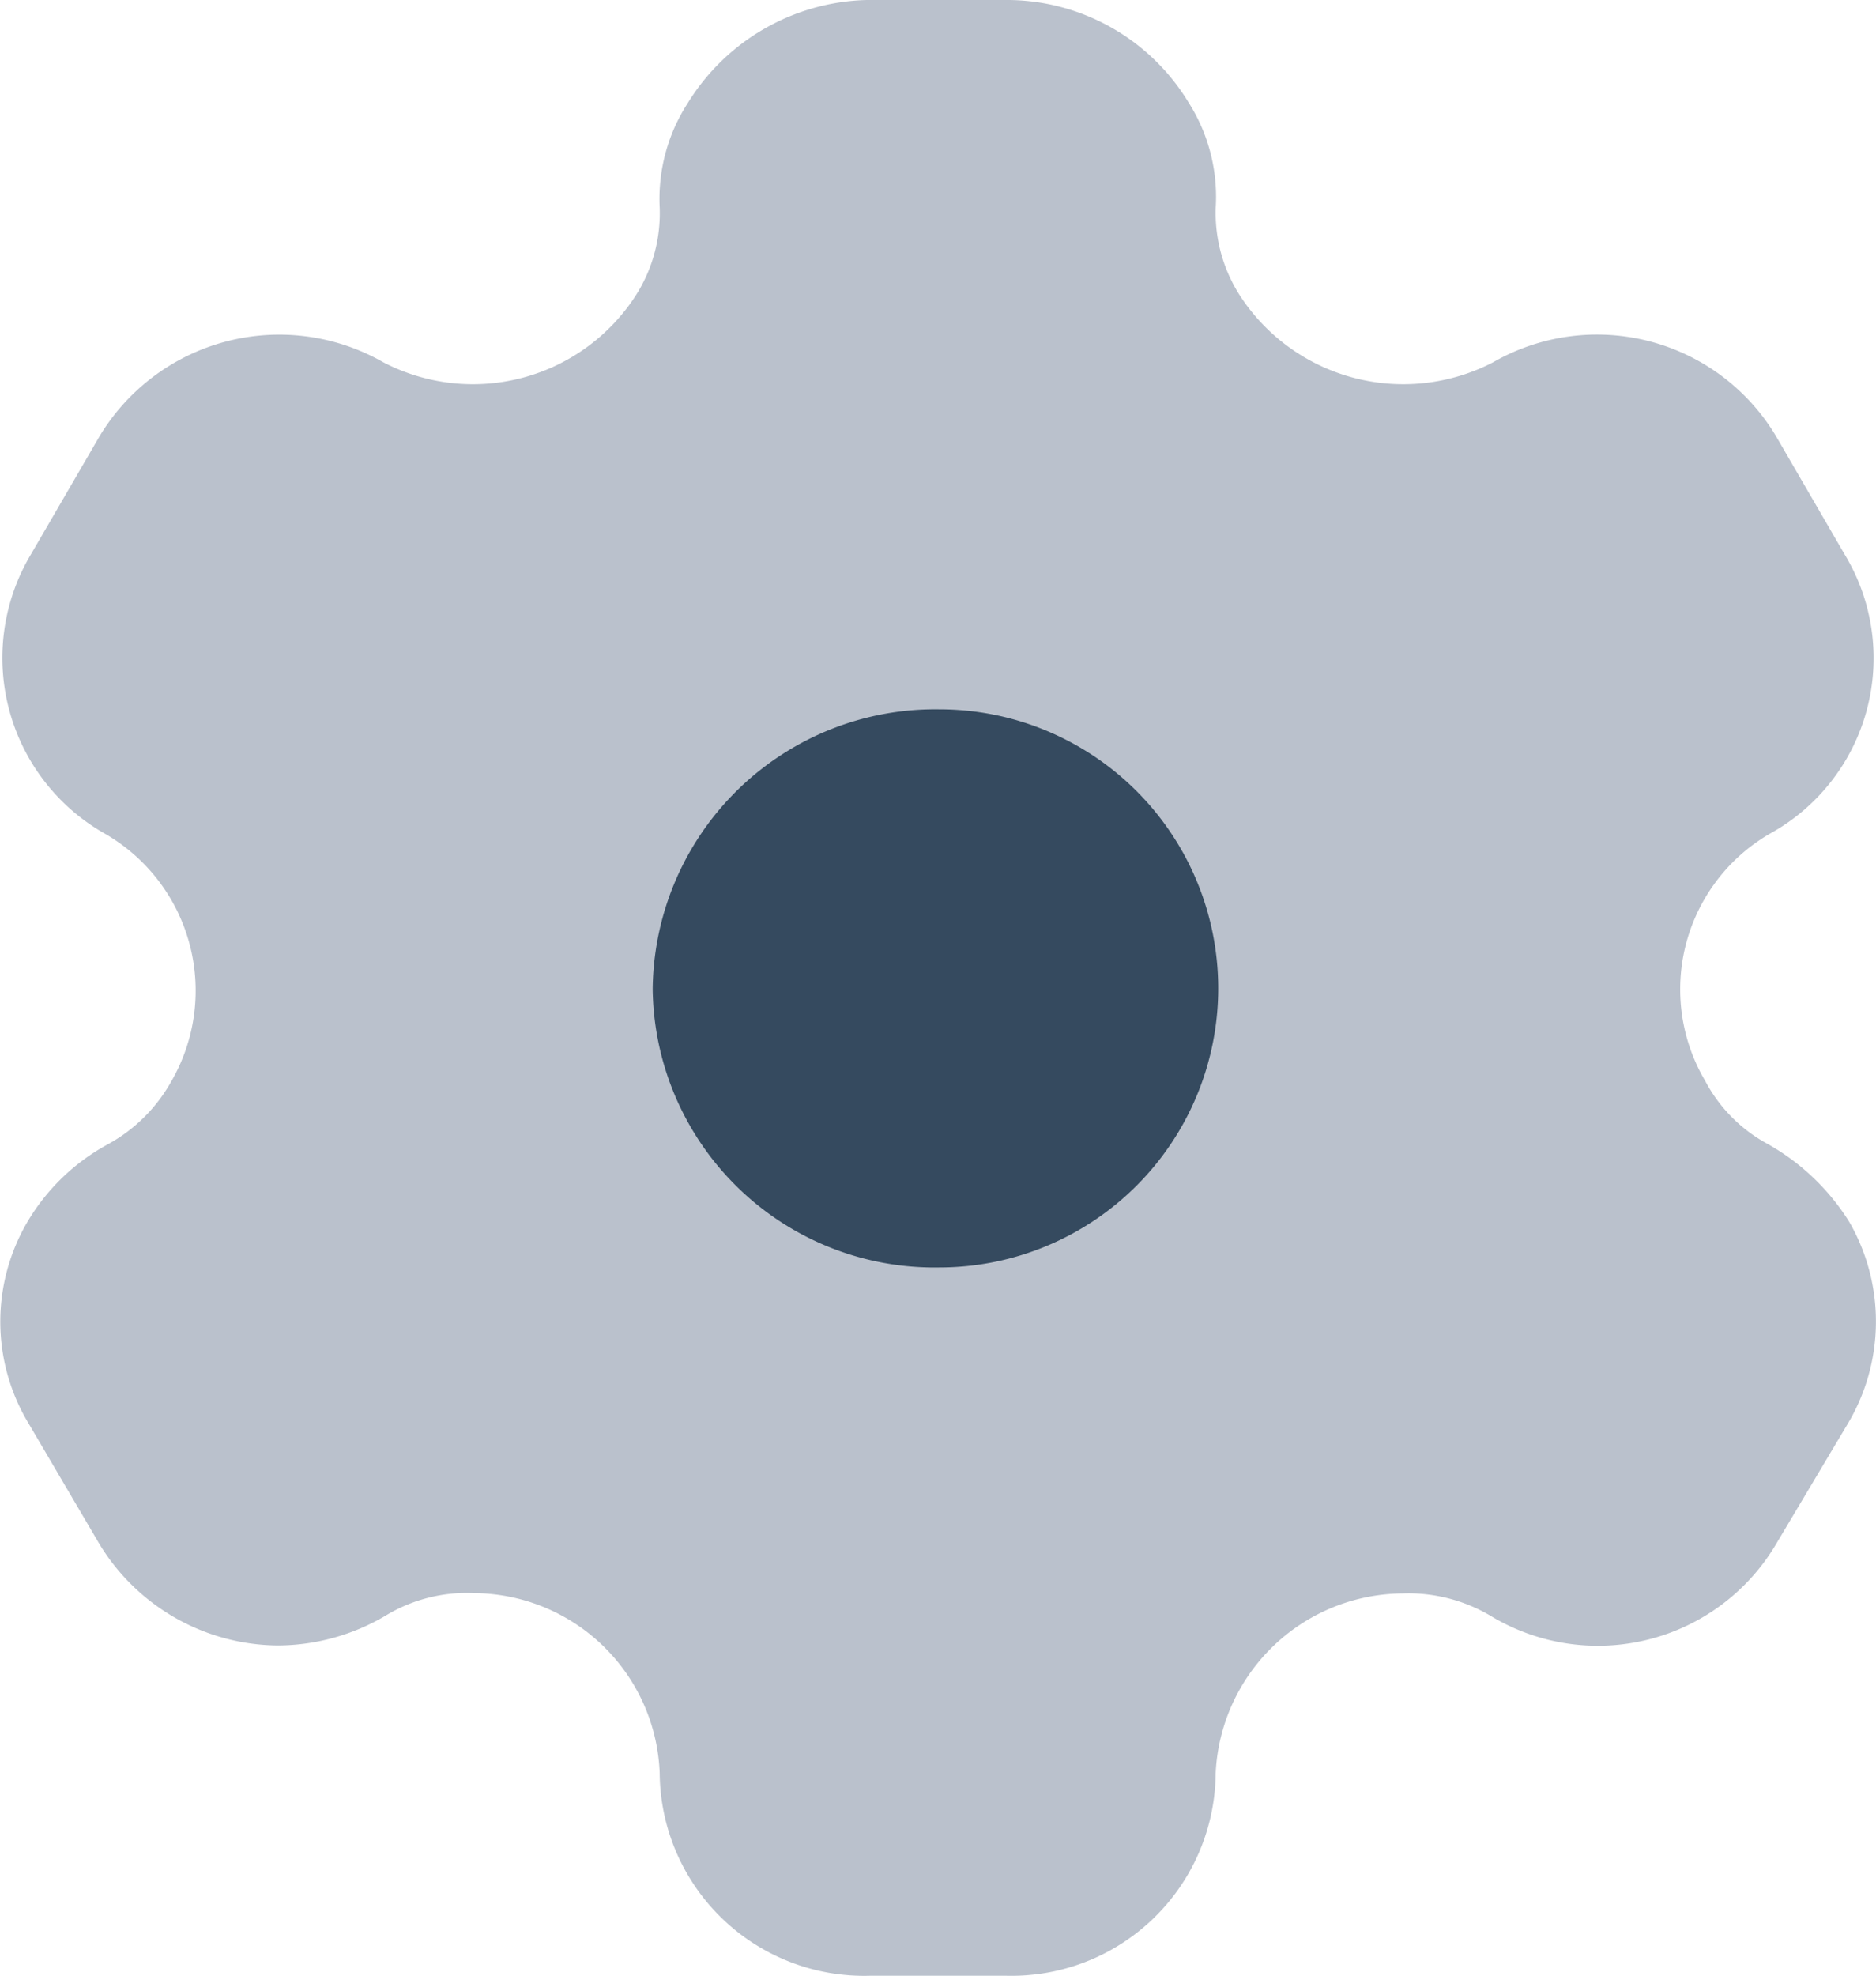 <svg xmlns="http://www.w3.org/2000/svg" width="22.799" height="23.999" viewBox="0 0 22.799 23.999">
  <g id="Group_5933" data-name="Group 5933" transform="translate(-1366.08 -701.979)">
    <g id="Setting" transform="translate(1366.08 701.979)">
      <path id="Path" d="M22.475,14.844a2.762,2.762,0,0,0-.993-.948,1.856,1.856,0,0,1-.76-.768,2.186,2.186,0,0,1,.785-3,2.433,2.433,0,0,0,.907-3.4l-.822-1.416A2.535,2.535,0,0,0,18.147,4.4a2.368,2.368,0,0,1-3.09-.828,1.855,1.855,0,0,1-.282-1.056,2.134,2.134,0,0,0-.331-1.272A2.583,2.583,0,0,0,12.26,0H10.531A2.633,2.633,0,0,0,8.361,1.248,2.142,2.142,0,0,0,8.017,2.52a1.855,1.855,0,0,1-.282,1.056A2.356,2.356,0,0,1,4.657,4.4,2.549,2.549,0,0,0,1.2,5.316L.377,6.732a2.453,2.453,0,0,0,.907,3.4,2.2,2.2,0,0,1,.8,3,1.961,1.961,0,0,1-.773.768,2.542,2.542,0,0,0-.981.948A2.394,2.394,0,0,0,.353,17.3l.846,1.44a2.56,2.56,0,0,0,2.183,1.248,2.593,2.593,0,0,0,1.3-.36,1.9,1.9,0,0,1,1.079-.276,2.271,2.271,0,0,1,2.256,2.184A2.484,2.484,0,0,0,10.568,24h1.668a2.481,2.481,0,0,0,2.538-2.46,2.29,2.29,0,0,1,2.269-2.184,1.956,1.956,0,0,1,1.079.276,2.517,2.517,0,0,0,3.47-.888l.858-1.44a2.422,2.422,0,0,0,.025-2.46" transform="translate(0)" fill="#bac1cc"/>
    </g>
    <path id="Path-2" data-name="Path" d="M3.483,6.78A3.424,3.424,0,0,1,0,3.4,3.434,3.434,0,0,1,3.483,0a3.39,3.39,0,1,1,0,6.78" transform="translate(1374.012 710.595)" fill="#354a5f"/>
  </g>
</svg>
